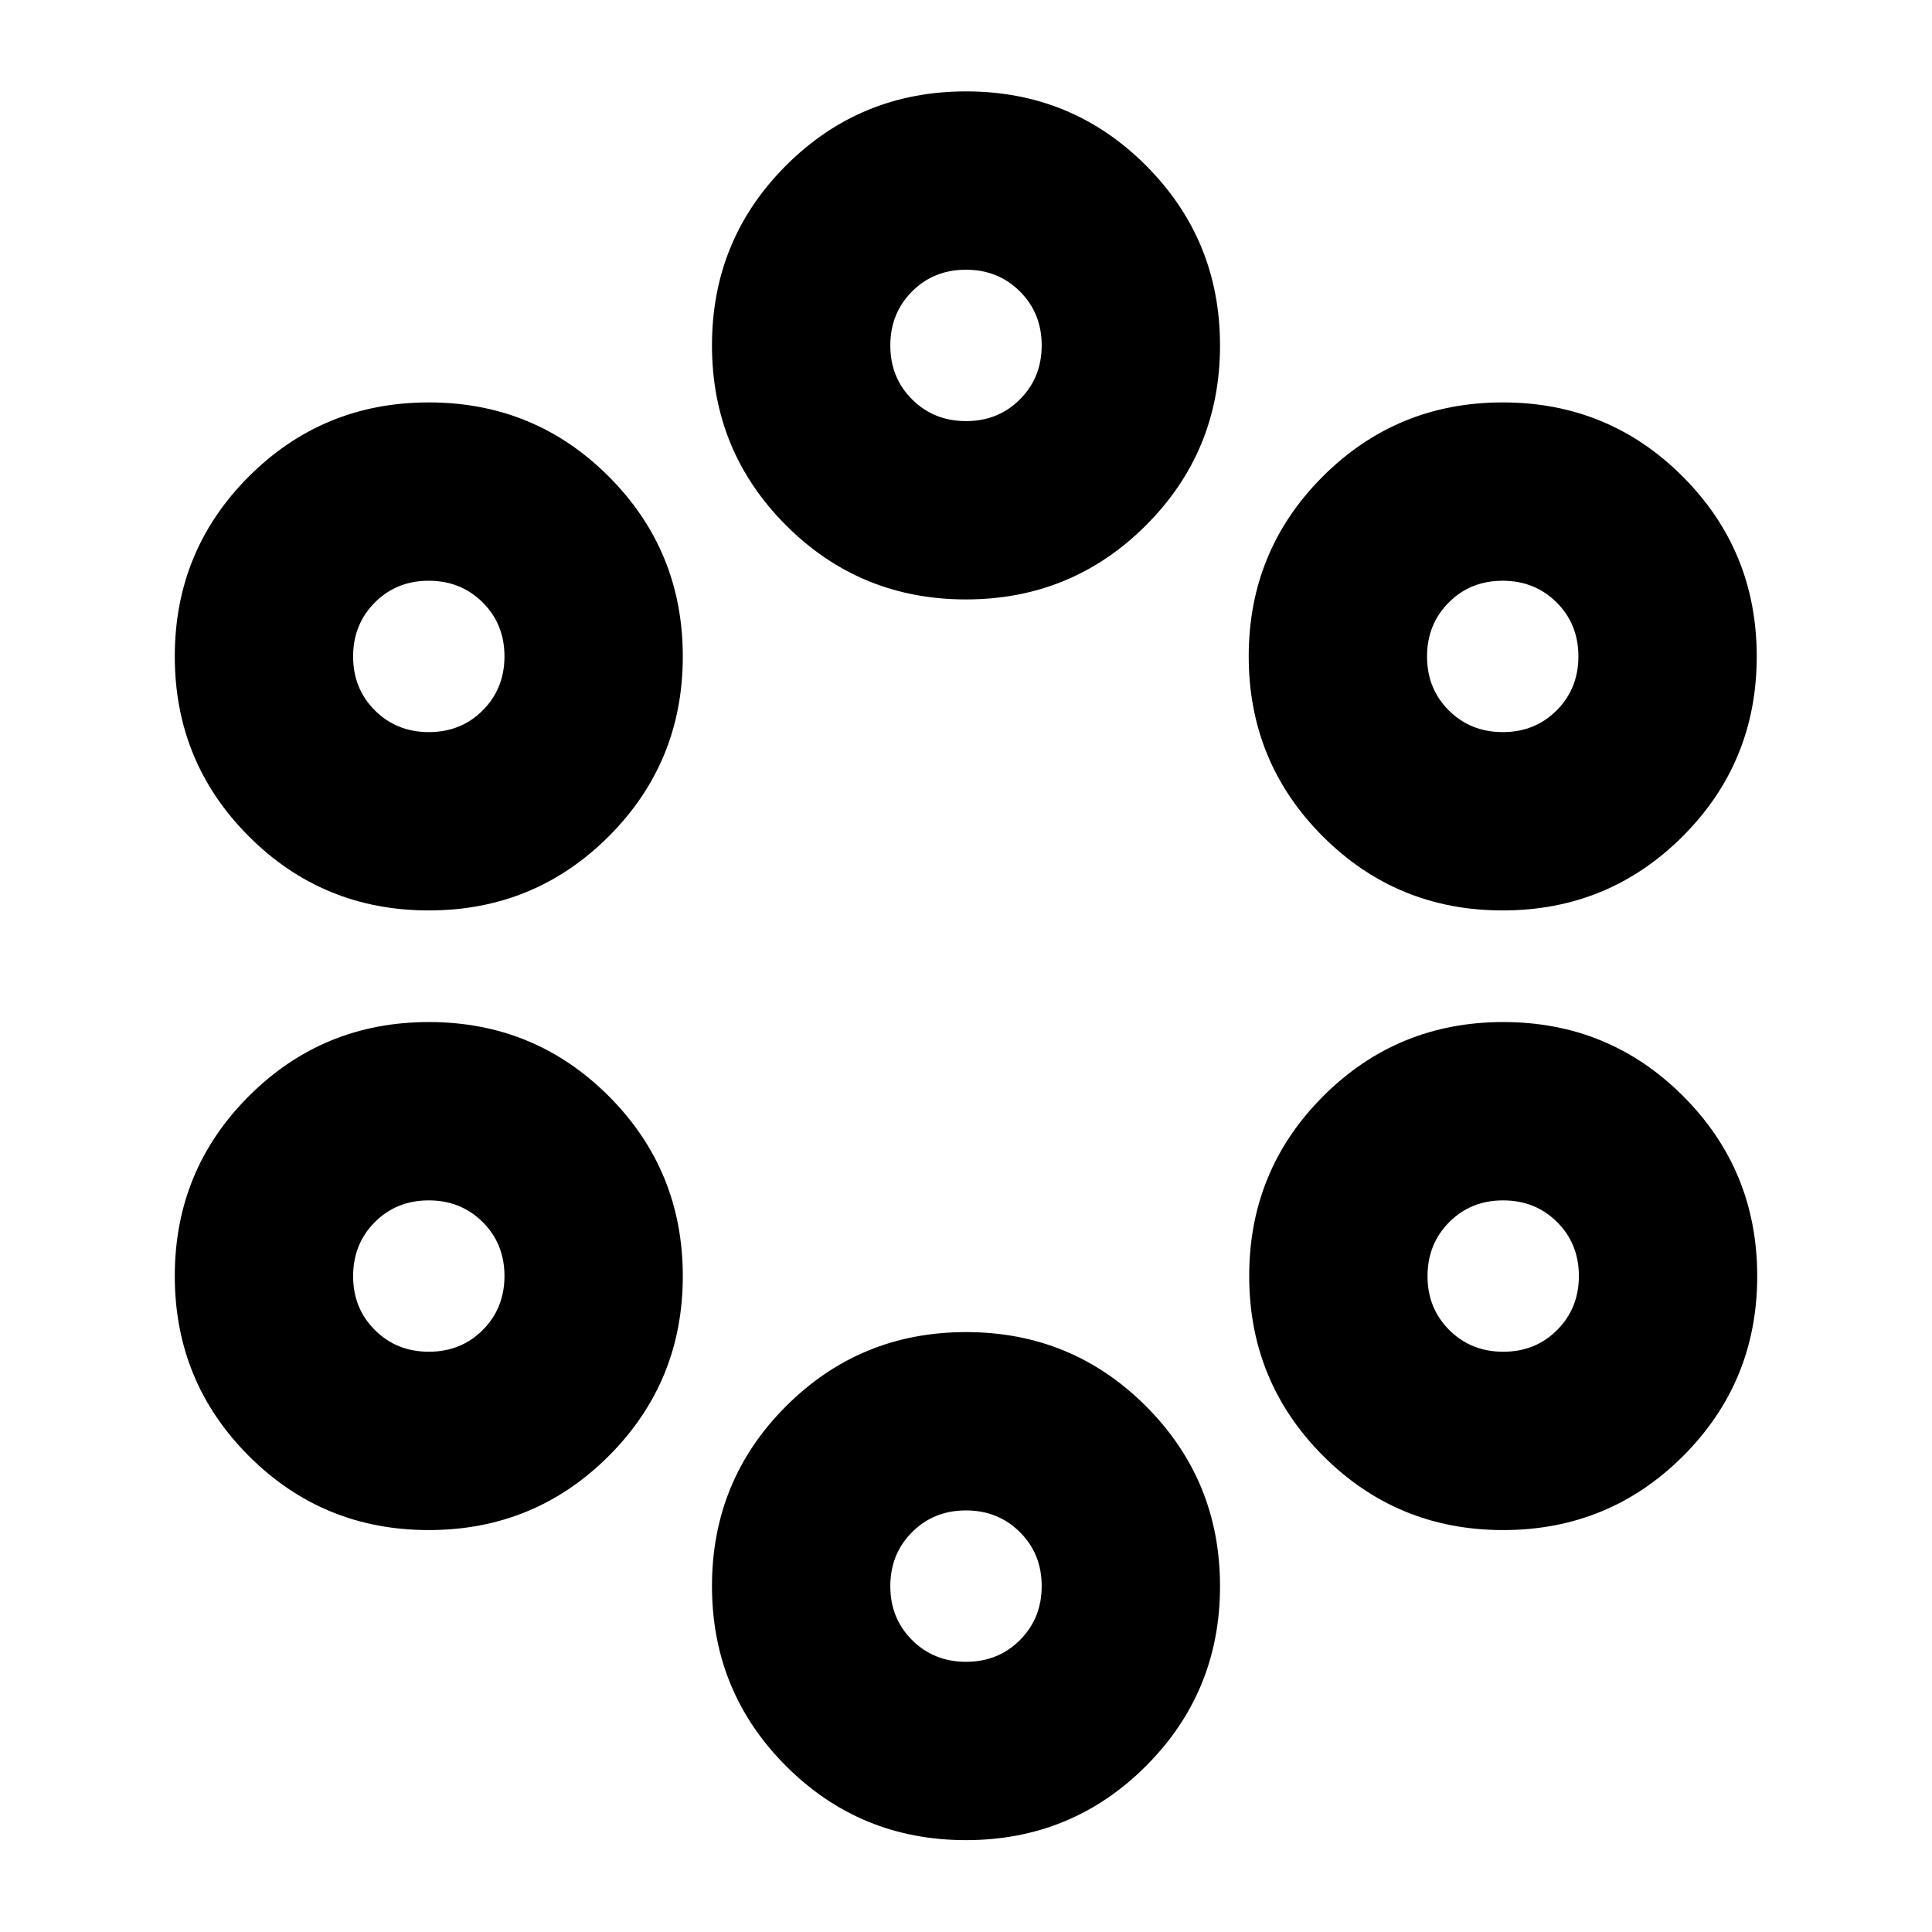 <svg xmlns="http://www.w3.org/2000/svg" height="24" viewBox="0 -960 960 960" width="24"><path d="M479.97-45.65q-52.6 0-89.39-36.82-36.8-36.83-36.8-89.43 0-52.6 36.82-89.39 36.83-36.8 89.43-36.8 52.6 0 89.39 36.82 36.8 36.83 36.8 89.43 0 52.6-36.82 89.39-36.83 36.8-89.43 36.8Zm.07-88.61q16 0 26.79-10.83 10.78-10.82 10.78-26.82t-10.83-26.79q-10.82-10.78-26.82-10.78t-26.79 10.83q-10.78 10.82-10.78 26.82t10.83 26.79q10.82 10.78 26.82 10.78Zm-267-65.46q-52.61 0-89.4-36.82-36.79-36.82-36.79-89.42 0-52.61 36.82-89.4 36.82-36.79 89.42-36.79 52.61 0 89.4 36.82 36.79 36.82 36.79 89.42 0 52.61-36.82 89.4-36.82 36.79-89.42 36.79Zm533.87 0q-52.61 0-89.4-36.82-36.79-36.82-36.79-89.42 0-52.61 36.82-89.4 36.82-36.79 89.42-36.79 52.61 0 89.4 36.82 36.79 36.82 36.79 89.42 0 52.61-36.82 89.4-36.82 36.79-89.42 36.79Zm-533.8-88.61q16 0 26.78-10.82 10.78-10.83 10.78-26.83 0-16-10.82-26.78-10.83-10.78-26.83-10.78-16 0-26.78 10.82-10.78 10.83-10.78 26.83 0 16 10.82 26.78 10.83 10.78 26.83 10.78Zm533.87 0q16 0 26.78-10.82 10.78-10.83 10.78-26.83 0-16-10.82-26.78-10.83-10.78-26.83-10.78-16 0-26.78 10.82-10.78 10.83-10.78 26.83 0 16 10.82 26.78 10.83 10.78 26.83 10.78ZM213.04-507.61q-52.61 0-89.4-36.82-36.79-36.82-36.79-89.42 0-52.61 36.82-89.4 36.82-36.79 89.42-36.79 52.61 0 89.4 36.82 36.79 36.82 36.79 89.42t-36.82 89.4q-36.82 36.79-89.42 36.79Zm533.63 0q-52.6 0-89.4-36.82-36.79-36.82-36.79-89.42 0-52.61 36.82-89.4 36.82-36.79 89.42-36.79 52.61 0 89.4 36.82 36.79 36.82 36.79 89.42t-36.82 89.4q-36.82 36.79-89.42 36.79Zm-533.56-88.61q16 0 26.78-10.82 10.78-10.83 10.78-26.83 0-16-10.82-26.78-10.83-10.78-26.83-10.78-16 0-26.78 10.82-10.78 10.82-10.78 26.83 0 16 10.82 26.78 10.83 10.78 26.83 10.78Zm533.63 0q16 0 26.78-10.82 10.78-10.83 10.78-26.83 0-16-10.82-26.78-10.82-10.78-26.83-10.78-16 0-26.78 10.82-10.78 10.82-10.78 26.83 0 16 10.82 26.78 10.83 10.78 26.83 10.78Zm-266.77-65.93q-52.6 0-89.39-36.82-36.8-36.83-36.8-89.43 0-52.6 36.82-89.39 36.83-36.8 89.43-36.8 52.6 0 89.39 36.82 36.8 36.83 36.8 89.43 0 52.6-36.82 89.39-36.83 36.8-89.43 36.8Zm.07-88.61q16 0 26.79-10.83 10.78-10.82 10.78-26.82t-10.83-26.79q-10.82-10.78-26.82-10.78t-26.79 10.83q-10.78 10.82-10.78 26.82t10.83 26.79q10.82 10.78 26.82 10.78Z"/></svg>
